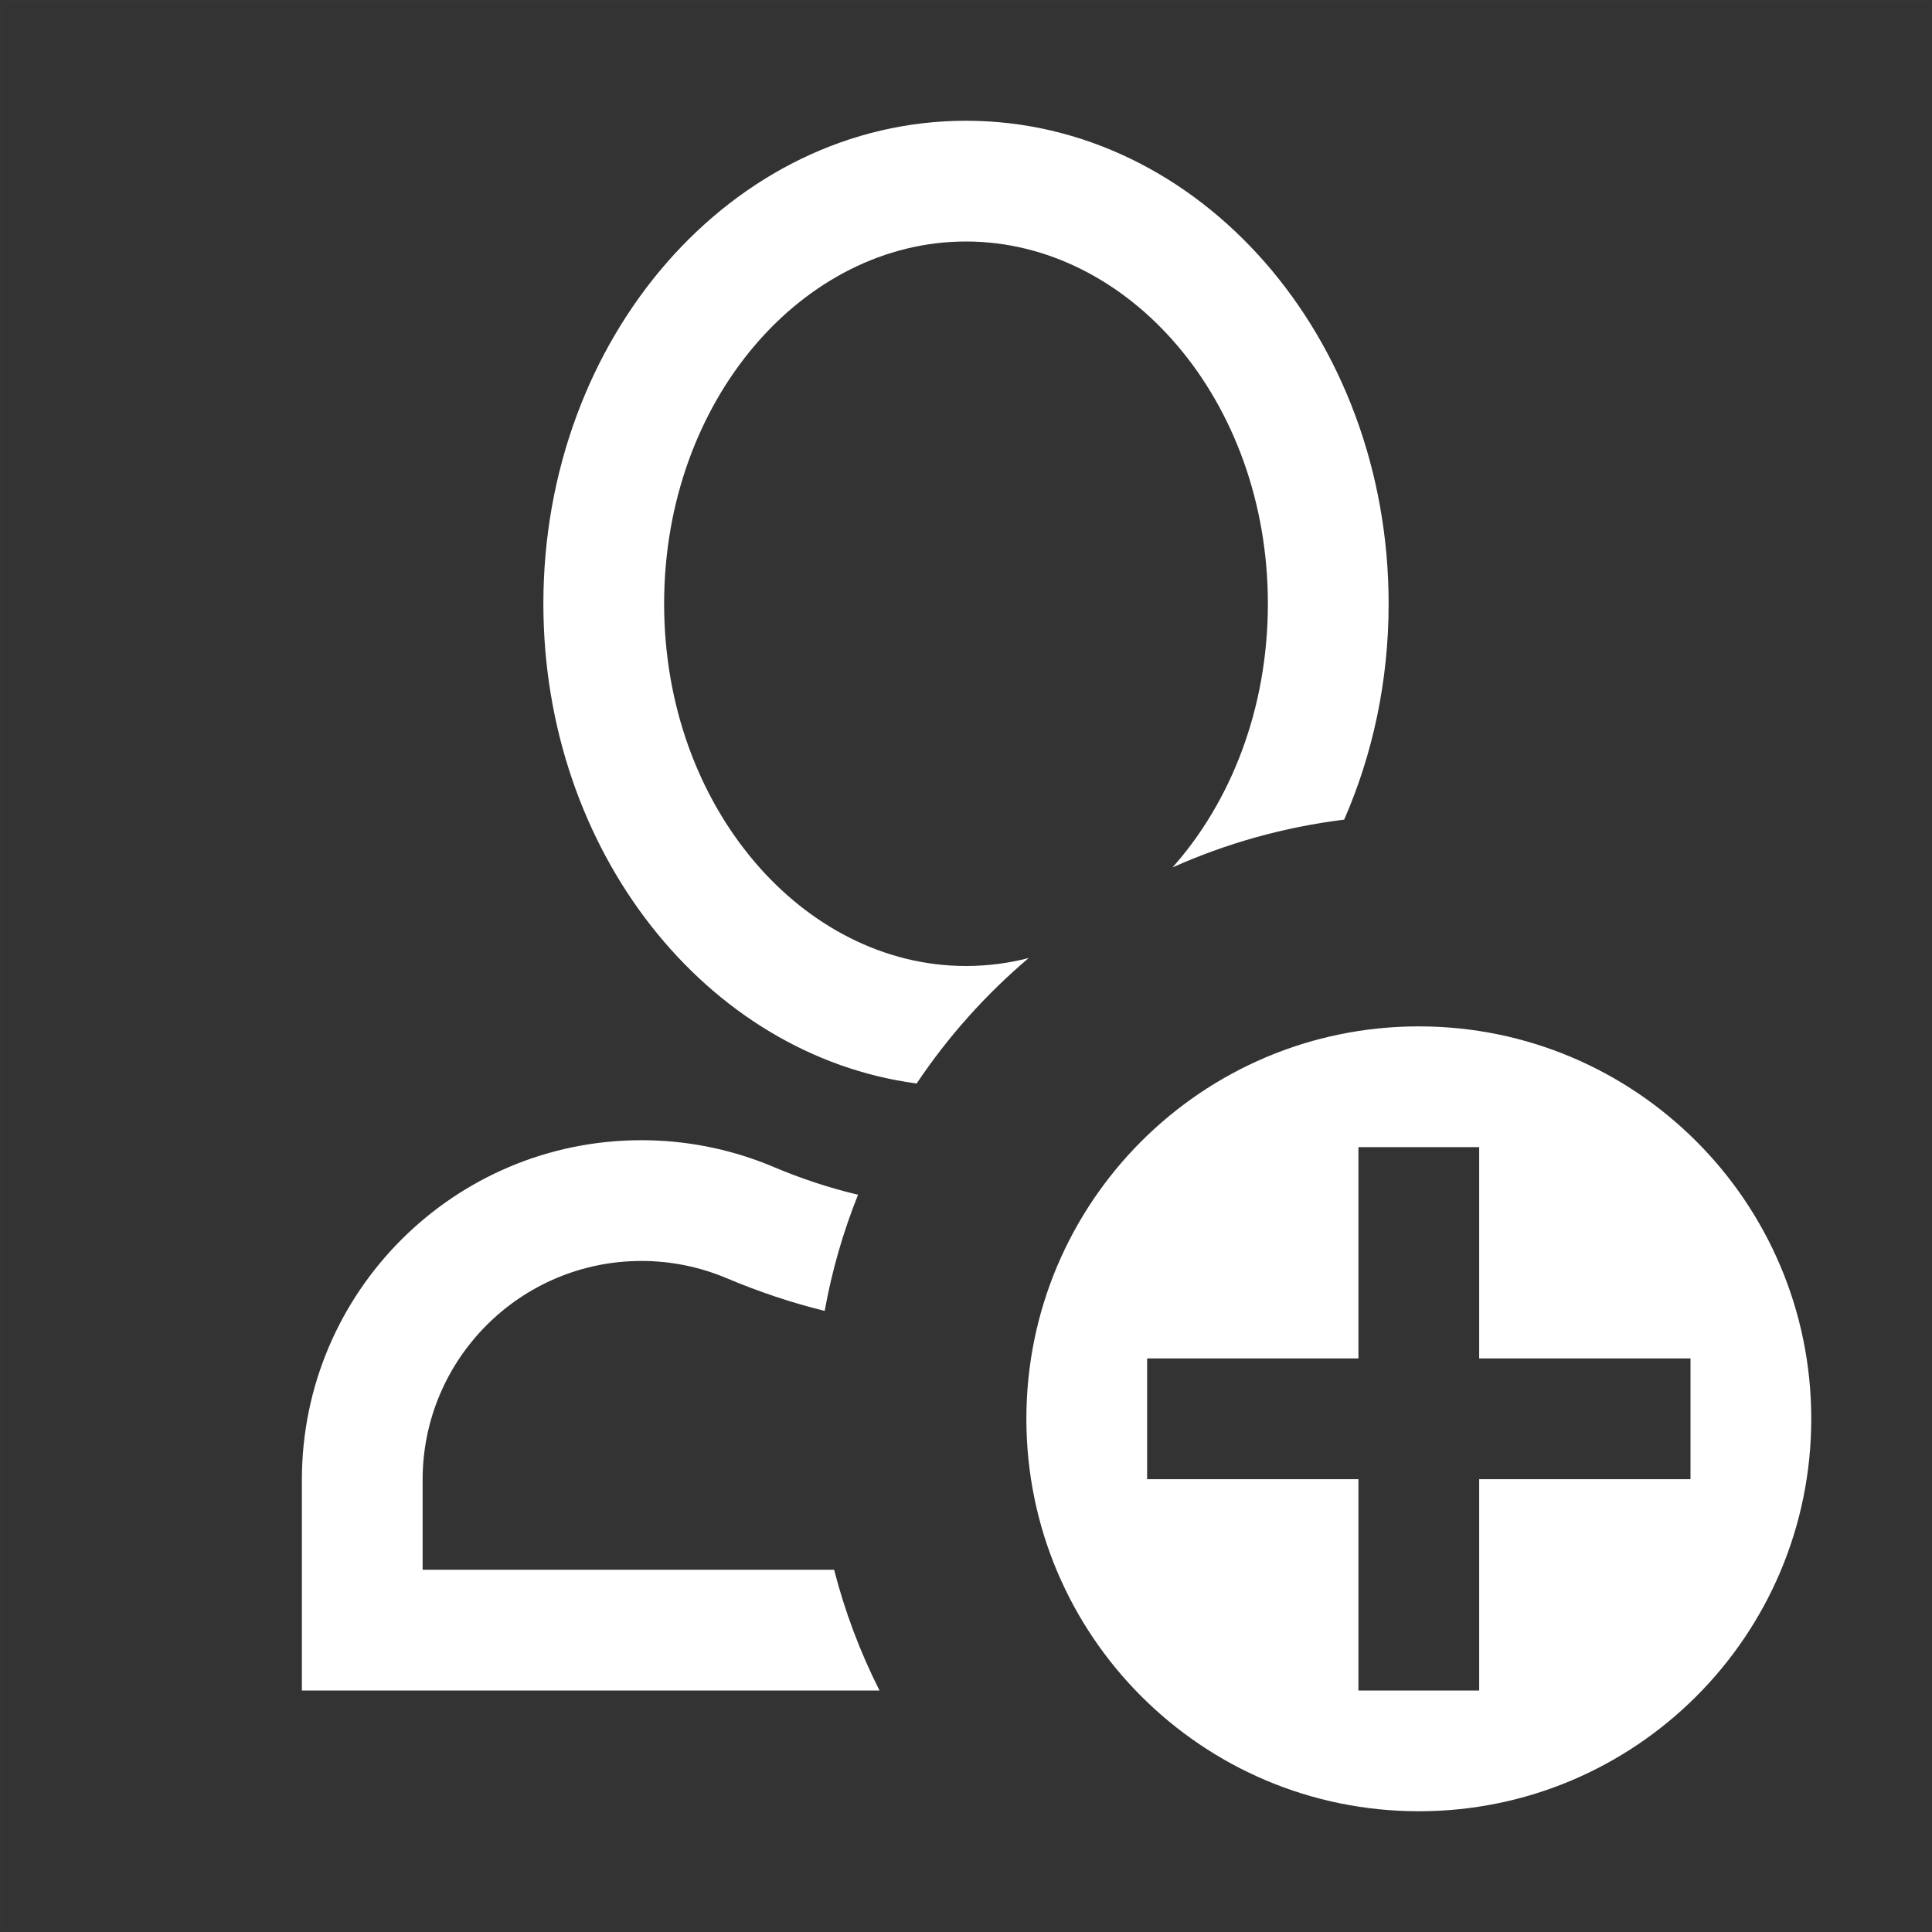 <?xml version="1.0" encoding="UTF-8"?>
<svg width="48px" height="48px" viewBox="0 0 48 48" version="1.1" xmlns="http://www.w3.org/2000/svg" xmlns:xlink="http://www.w3.org/1999/xlink">
    <rect x="0" y="0" width="48" height="48" fill="#333333" stroke="none"/>
    <title>person-plus-dark-thick</title>
    <g id="person-plus-dark-thick" stroke="none" stroke-width="1" fill="none" fill-rule="evenodd">
        <rect id="frame" stroke-opacity="0.01" stroke="#979797" stroke-width="0.1" x="0.05" y="0.05" width="47.9" height="47.9"></rect>
        <g id="thick" transform="translate(7.5, 3)" fill="#FFFFFF" fill-rule="nonzero">
            <path d="M27.75,22.5 C33.135,22.5 37.5,26.865 37.5,32.25 C37.5,37.635 33.135,42 27.75,42 C22.365,42 18,37.635 18,32.25 C18,26.865 22.365,22.5 27.75,22.5 Z M8.438,25.328 C9.52,25.328 10.593,25.536 11.596,25.941 L11.716,25.991 C12.416,26.287 13.117,26.517 13.818,26.683 C13.449,27.603 13.169,28.569 12.989,29.569 C12.171,29.368 11.358,29.096 10.55,28.755 C9.882,28.473 9.163,28.328 8.438,28.328 C5.435,28.328 3,30.762 3,33.765 L3,36 L13.223,36 C13.493,37.049 13.873,38.054 14.351,39 L0,39 L0,33.765 C0,29.105 3.778,25.328 8.438,25.328 Z M29.25,25.5 L26.25,25.5 L26.25,30.75 L21,30.75 L21,33.75 L26.25,33.75 L26.25,39 L29.25,39 L29.25,33.75 L34.5,33.75 L34.5,30.75 L29.25,30.75 L29.25,25.5 Z M16.5,0 C22.299,0 27,5.373 27,12 C27,13.928 26.602,15.75 25.895,17.364 C24.394,17.549 22.961,17.956 21.632,18.55 C23.079,16.923 24,14.609 24,12 C24,6.947 20.546,3 16.5,3 C12.454,3 9,6.947 9,12 C9,17.053 12.454,21 16.5,21 C17.032,21 17.553,20.932 18.058,20.802 C16.992,21.705 16.054,22.754 15.274,23.919 C10.053,23.226 6,18.154 6,12 C6,5.373 10.701,0 16.5,0 Z" id="Shape"></path>
        </g>
    </g>
</svg>